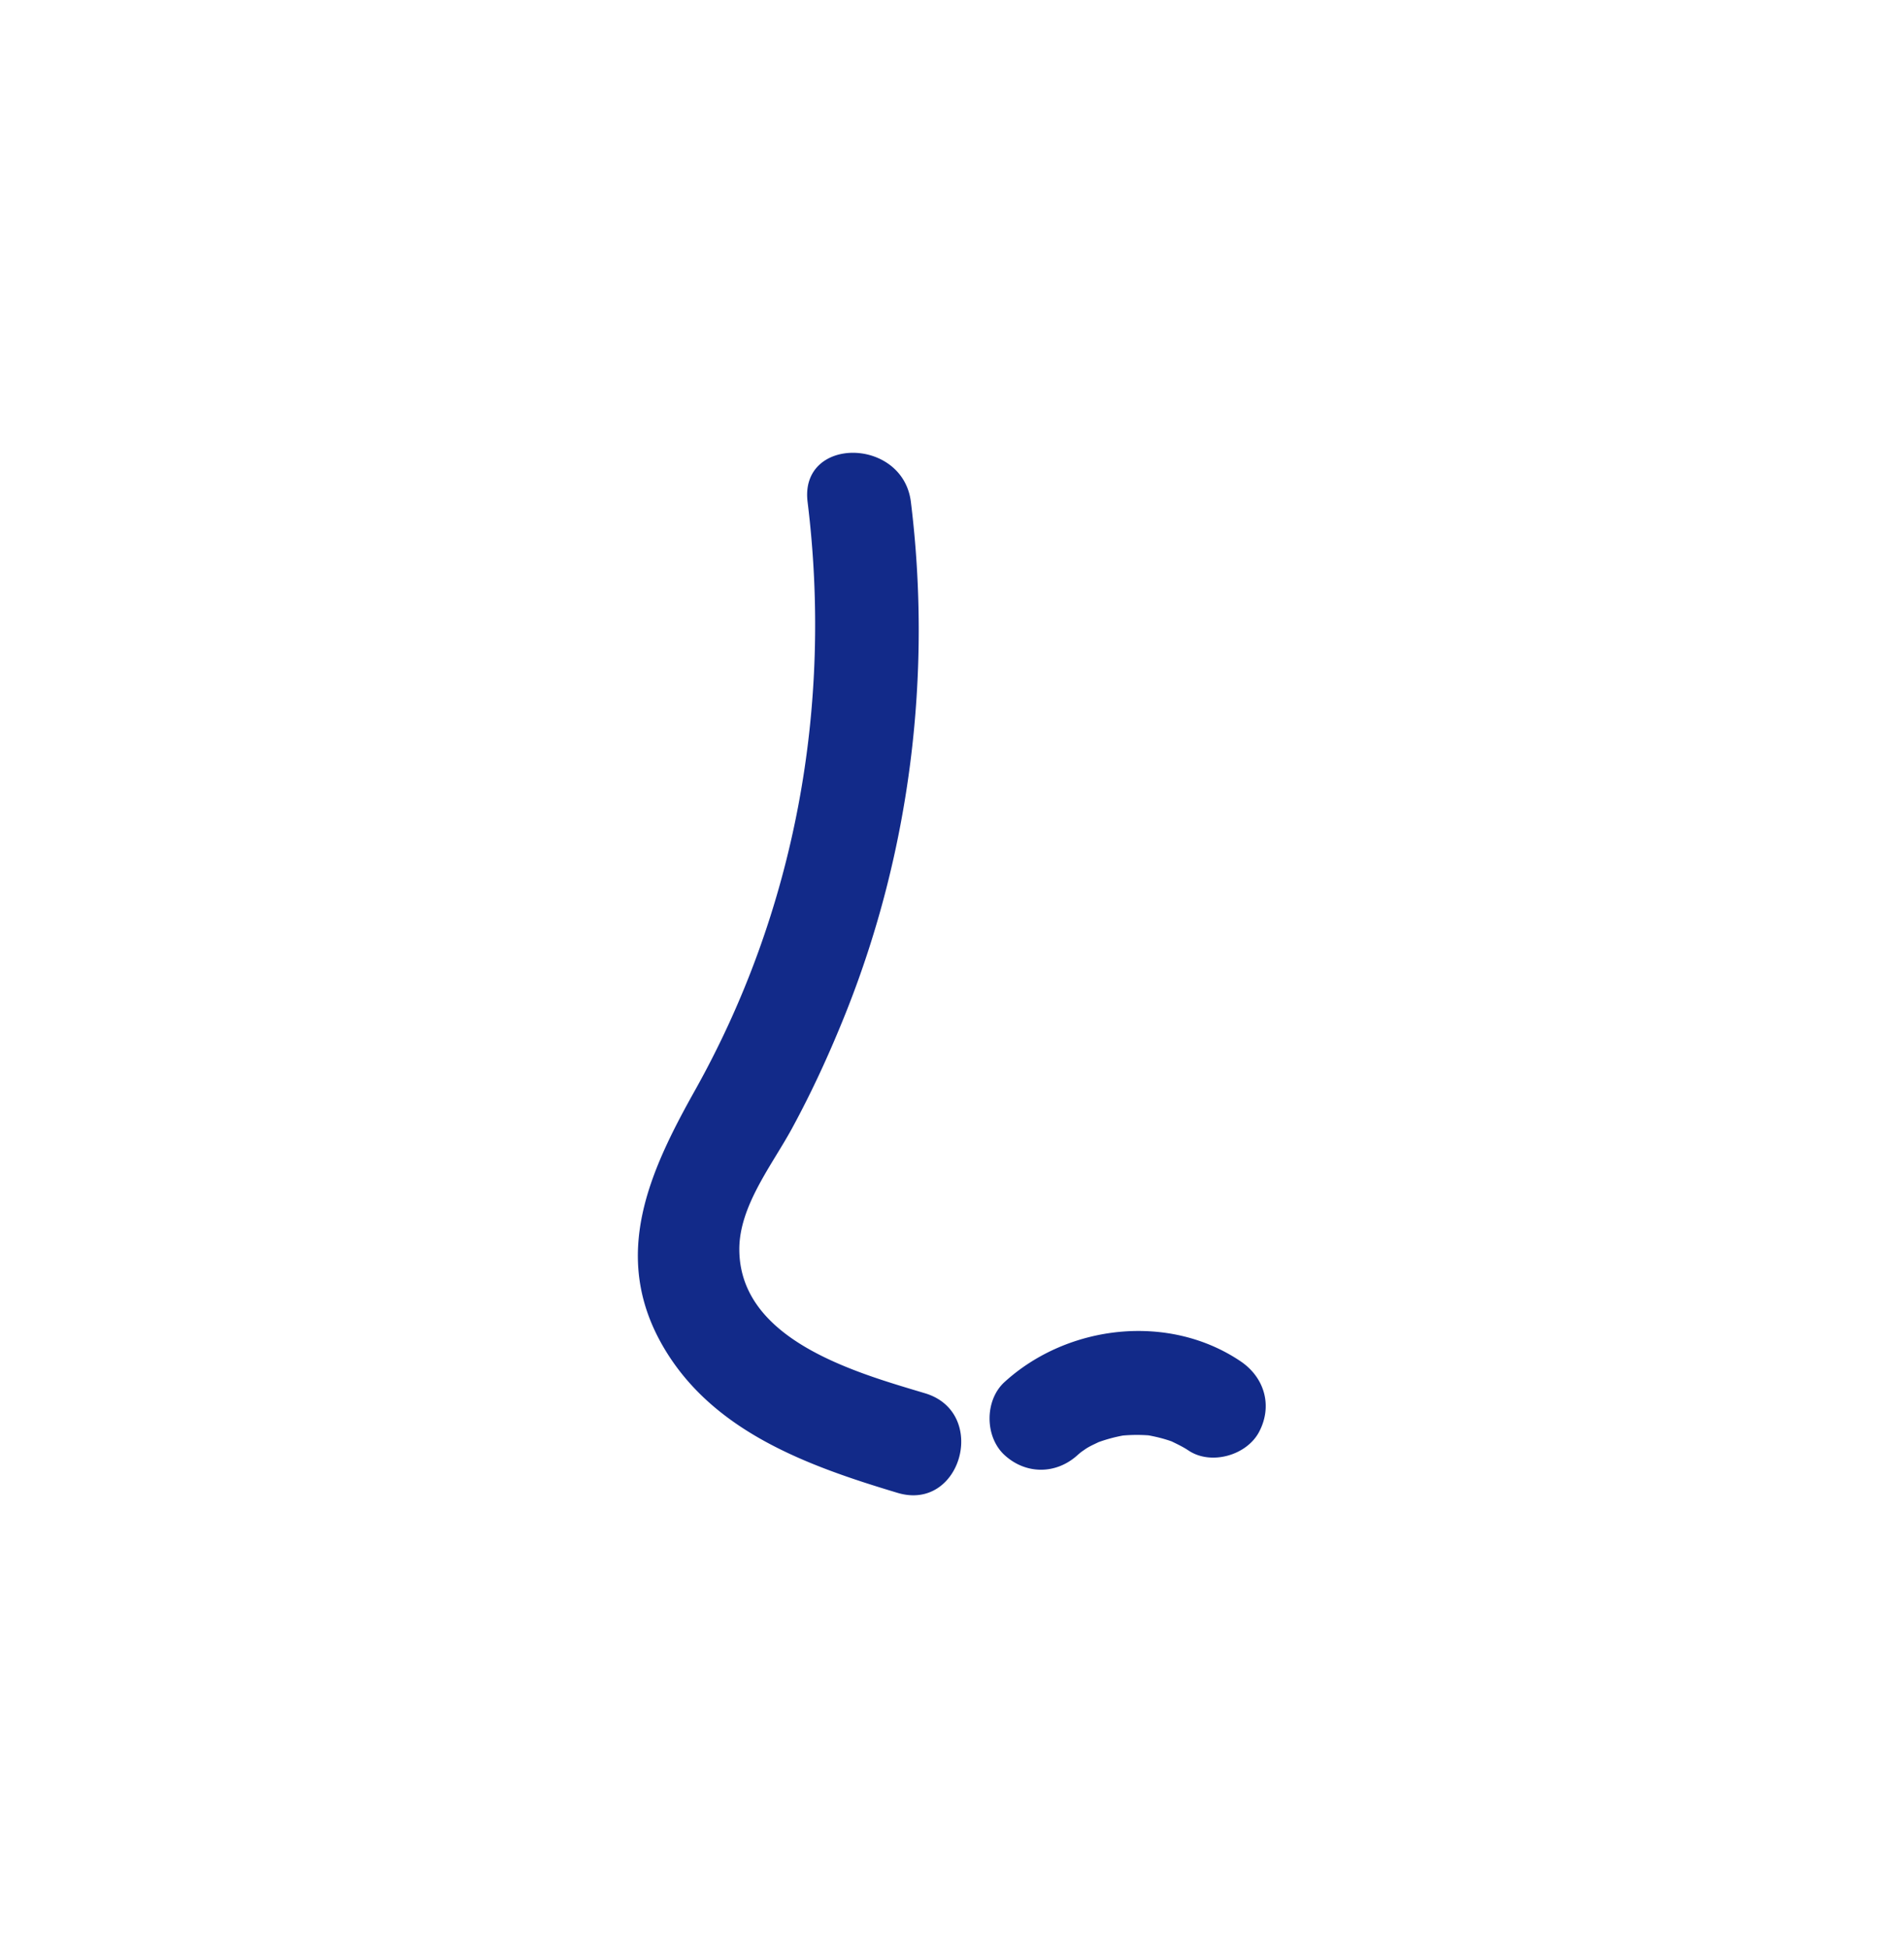 <svg xmlns="http://www.w3.org/2000/svg" xml:space="preserve" viewBox="0 0 215 220"><path d="M104.456 157.343c-7.752-2.326-20.903-5.959-20.973-16.2-.033-4.929 3.698-9.567 5.945-13.703 2.298-4.227 4.3-8.606 6.084-13.073 7.272-18.212 9.74-38.242 7.345-57.683-.906-7.354-12.582-7.445-11.664 0 2.834 23.008-1.375 46.212-12.733 66.482-5.138 9.17-9.414 18.548-3.734 28.625 5.54 9.828 16.435 13.74 26.63 16.799 7.204 2.163 10.283-9.091 3.1-11.247m35.627-3.614c-8.136-5.482-19.53-4.144-26.651 2.344-2.261 2.061-2.247 6.185 0 8.248 2.417 2.218 5.836 2.197 8.248 0 .073-.066.227-.196.384-.328.218-.151.532-.374.642-.442.43-.267.894-.469 1.348-.691a17.5 17.5 0 0 1 2.746-.744 18 18 0 0 1 2.902-.02c.886.164 1.759.38 2.609.685.642.315 1.288.617 1.885 1.019 2.536 1.709 6.572.57 7.979-2.092 1.555-2.944.615-6.155-2.092-7.979" style="fill:#122a89"/></svg>